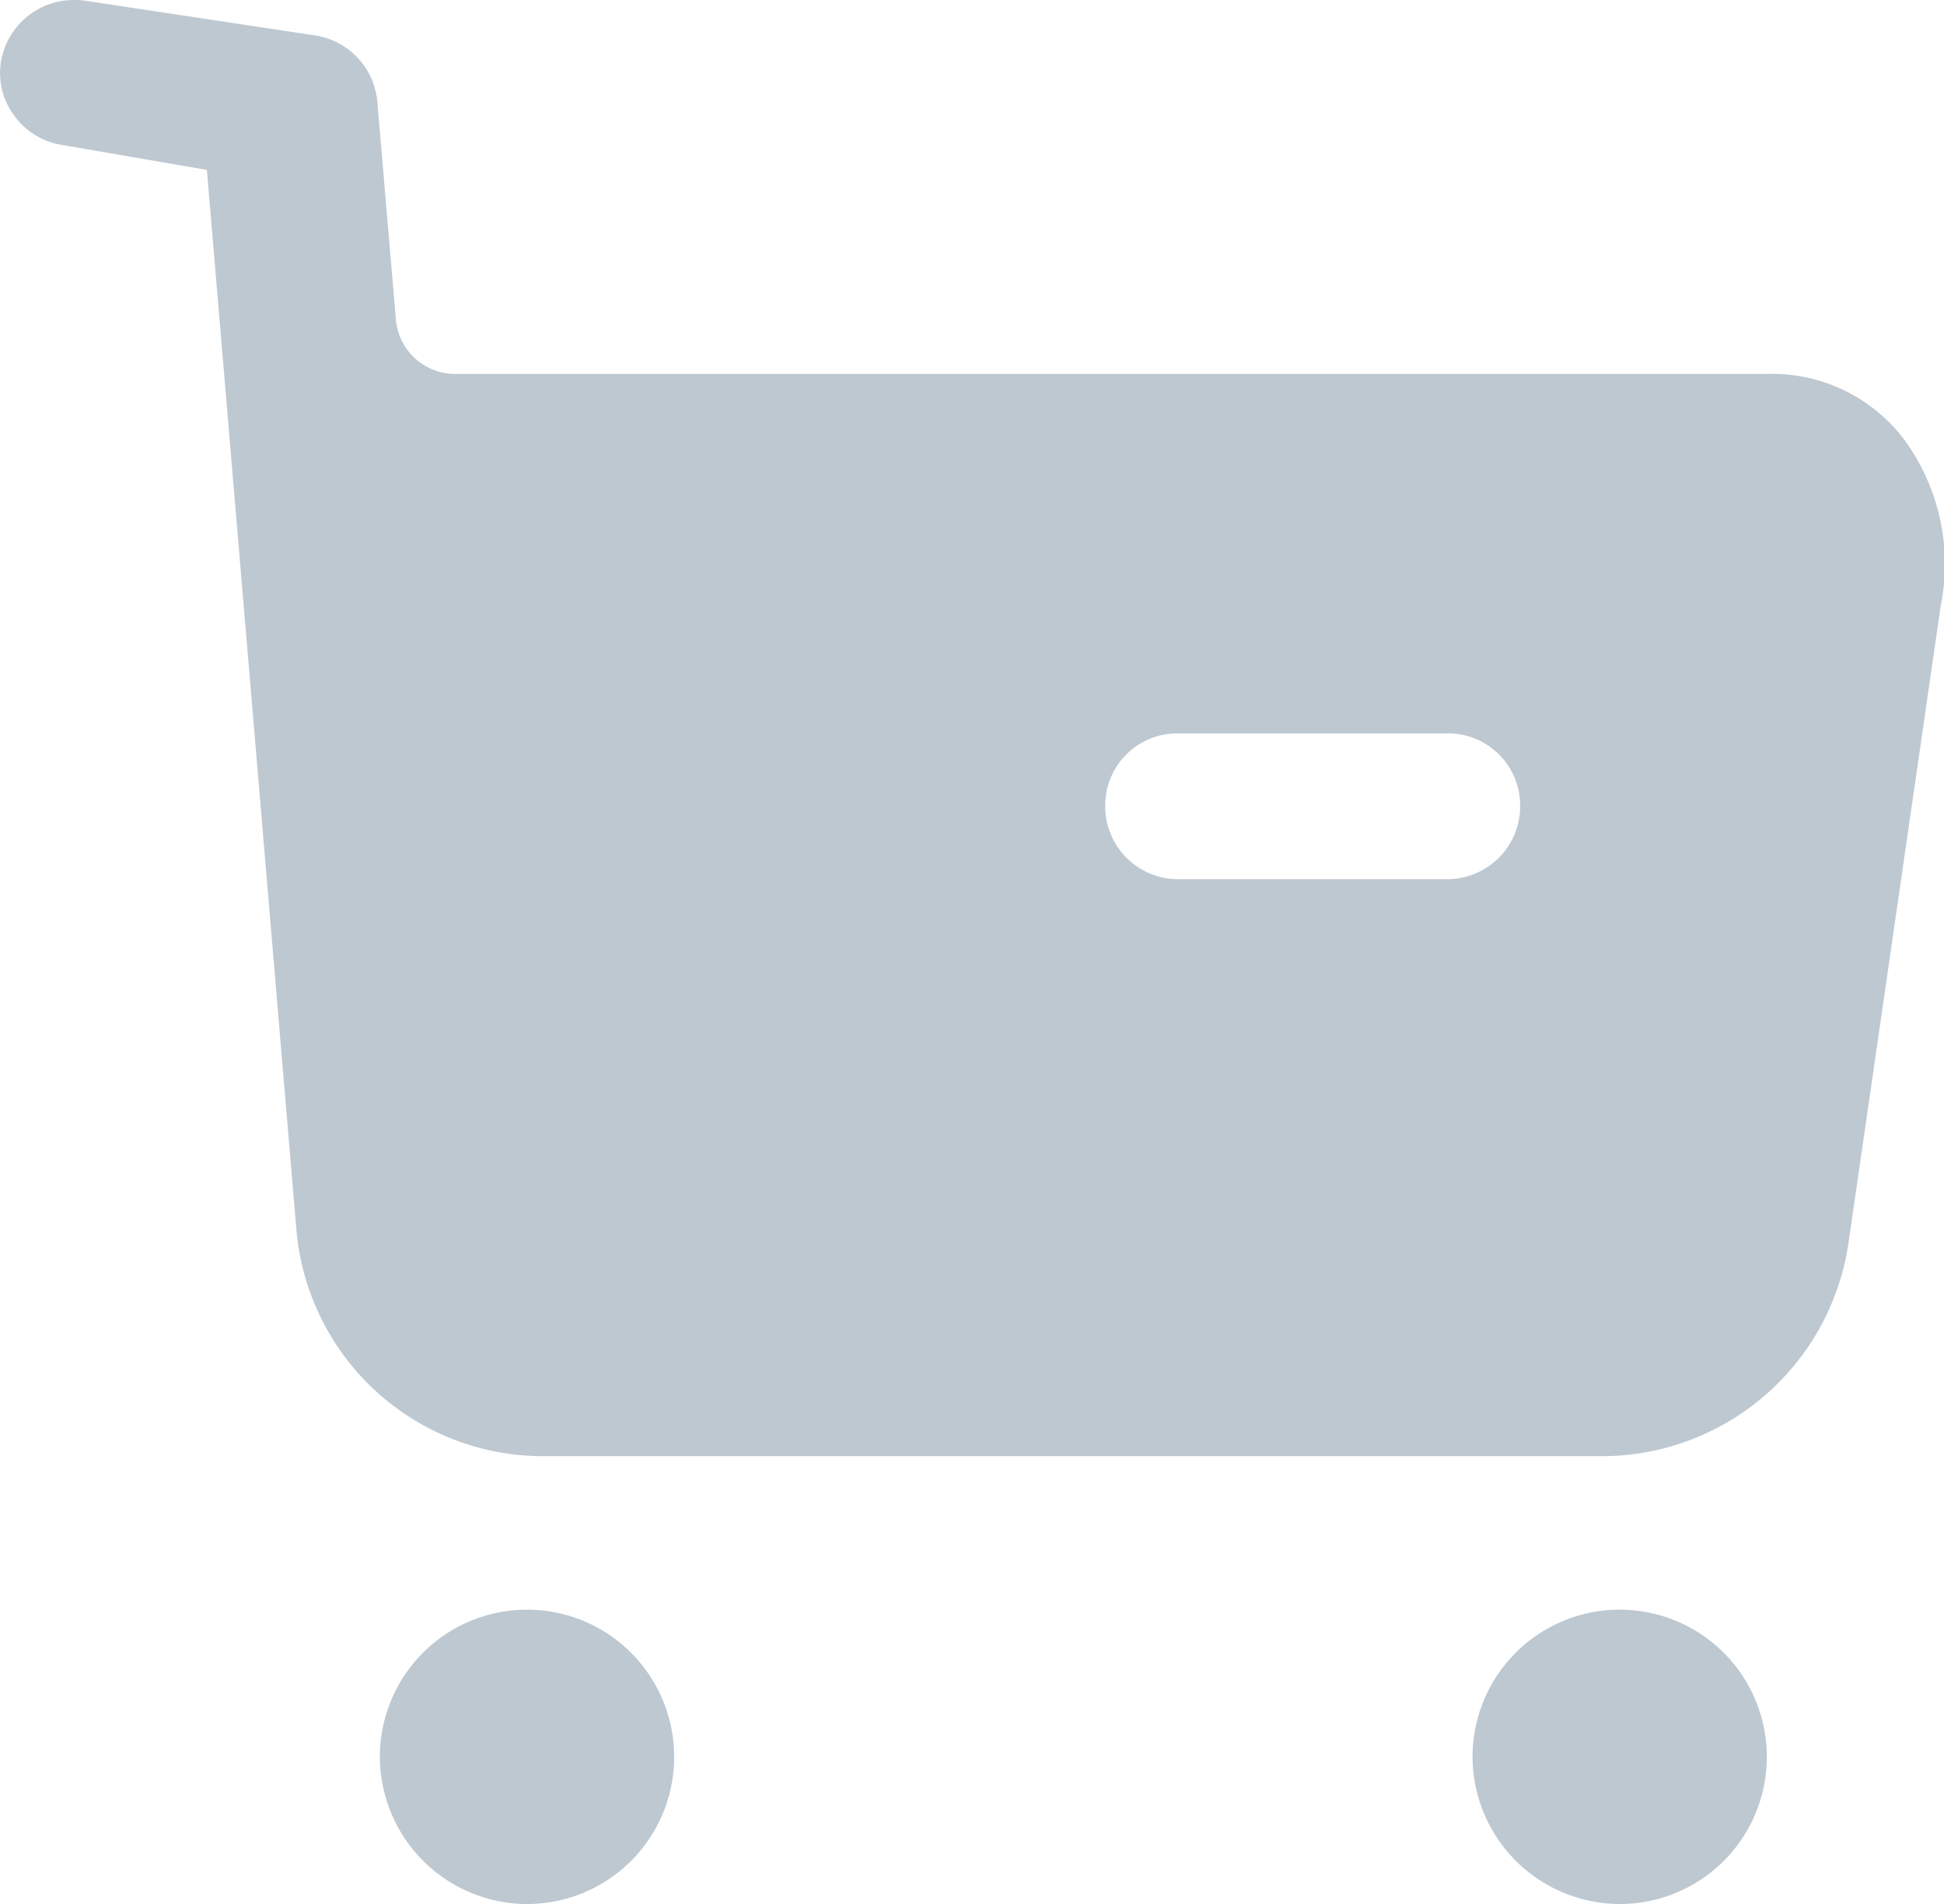 <svg xmlns="http://www.w3.org/2000/svg" width="20.015" height="19.599" viewBox="0 0 20.015 19.599">
  <g id="Buy" transform="translate(-2 -2.5)">
    <g id="Buy-2" data-name="Buy" transform="translate(2 2.5)">
      <path id="Combined_Shape" data-name="Combined Shape" d="M11.25,1.52a1.515,1.515,0,1,1,1.52,1.51A1.52,1.52,0,0,1,11.25,1.52ZM0,1.52A1.515,1.515,0,1,1,1.52,3.03,1.52,1.52,0,0,1,0,1.52Z" transform="translate(3.911 16.569)" fill="#bec8d1"/>
      <path id="Fill_7" data-name="Fill 7" d="M16.5,14.989H5.591a2.549,2.549,0,0,1-2.54-2.339L2.13,1.749.621,1.489A.747.747,0,0,1,.14,1.181.732.732,0,0,1,.011.628.761.761,0,0,1,.768,0,.793.793,0,0,1,.881.008l2.385.36a.759.759,0,0,1,.619.68l.191,2.24a.612.612,0,0,0,.609.561H18.191a1.706,1.706,0,0,1,1.41.67,2.169,2.169,0,0,1,.38,1.719l-.95,6.56A2.566,2.566,0,0,1,16.5,14.989Zm-4.37-7.44a.742.742,0,0,0-.751.75.751.751,0,0,0,.751.751H14.9a.751.751,0,0,0,.751-.751.742.742,0,0,0-.751-.75Z" transform="translate(0 0)" fill="#bec8d1"/>
    </g>
  </g>
</svg>
